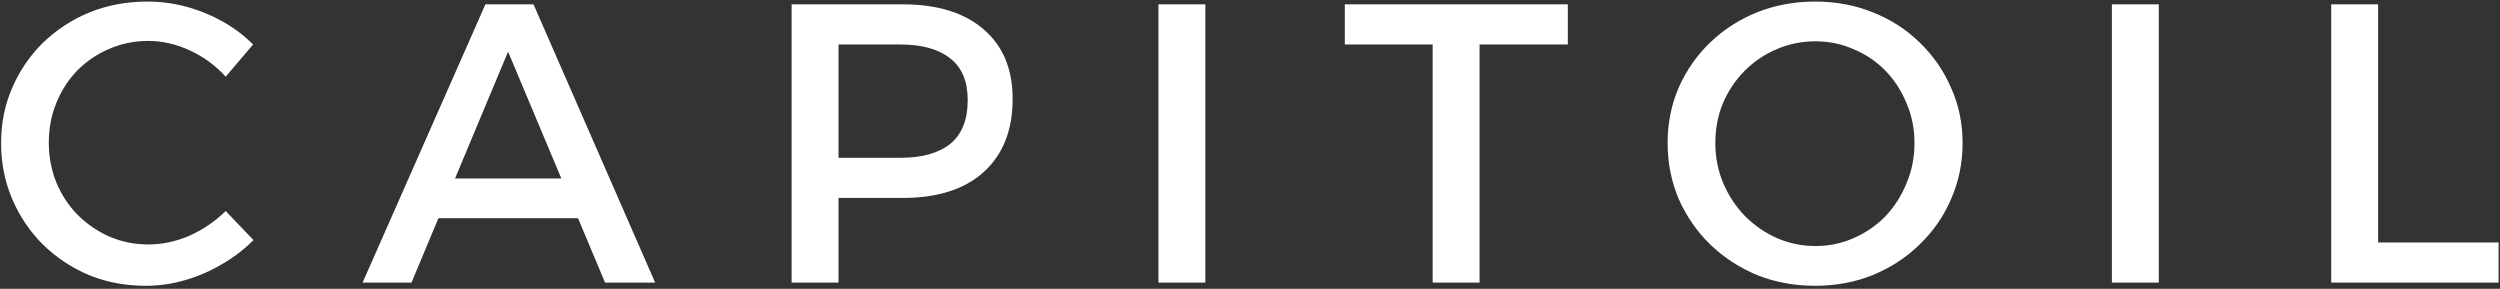 <svg width="805" height="93" viewBox="0 0 805 93" fill="none" xmlns="http://www.w3.org/2000/svg">
    <rect x="0" y="0" width="805" height="93" fill="#333333" stroke="none"/>
    <path d="M72.672 24.696C69.429 21.112 65.589 18.296 61.152 16.248C56.715 14.2 52.235 13.176 47.712 13.176C43.275 13.176 39.093 14.029 35.168 15.736C31.328 17.357 27.915 19.661 24.928 22.648C22.027 25.635 19.765 29.133 18.144 33.144C16.523 37.069 15.712 41.336 15.712 45.944C15.712 50.467 16.523 54.733 18.144 58.744C19.765 62.669 22.027 66.125 24.928 69.112C27.915 72.099 31.328 74.445 35.168 76.152C39.093 77.859 43.275 78.712 47.712 78.712C52.235 78.712 56.672 77.773 61.024 75.896C65.376 73.933 69.259 71.288 72.672 67.96L81.632 77.304C78.645 80.291 75.232 82.893 71.392 85.112C67.637 87.331 63.669 89.037 59.488 90.232C55.392 91.427 51.211 92.024 46.944 92.024C40.373 92.024 34.272 90.872 28.64 88.568C23.008 86.179 18.059 82.893 13.792 78.712C9.611 74.531 6.325 69.667 3.936 64.12C1.547 58.488 0.352 52.472 0.352 46.072C0.352 39.672 1.547 33.741 3.936 28.28C6.325 22.733 9.653 17.869 13.92 13.688C18.272 9.507 23.264 6.264 28.896 3.96C34.613 1.656 40.8 0.504 47.456 0.504C51.723 0.504 55.904 1.059 60 2.168C64.096 3.277 67.979 4.856 71.648 6.904C75.317 8.952 78.603 11.427 81.504 14.328L72.672 24.696ZM156.305 1.4H171.793L210.961 91H194.833L163.601 16.632L132.497 91H116.753L156.305 1.4ZM136.465 57.464H190.097V70.264H136.465V57.464ZM290.613 1.4C301.877 1.4 310.581 4.088 316.725 9.464C322.954 14.755 326.069 22.221 326.069 31.864C326.069 41.933 322.954 49.784 316.725 55.416C310.581 60.963 301.877 63.736 290.613 63.736H263.349L270.005 57.08V91H254.901V1.4H290.613ZM289.973 50.808C296.885 50.808 302.218 49.315 305.973 46.328C309.728 43.256 311.605 38.563 311.605 32.248C311.605 26.189 309.728 21.709 305.973 18.808C302.218 15.821 296.885 14.328 289.973 14.328H263.349L270.005 7.672V57.464L263.349 50.808H289.973ZM373.026 1.4H388.13V91H373.026V1.4ZM433.027 1.4H504.835V14.328H476.419V91H461.315V14.328H433.027V1.4ZM584.465 0.504C591.121 0.504 597.308 1.656 603.025 3.96C608.828 6.264 613.862 9.507 618.129 13.688C622.481 17.869 625.852 22.733 628.241 28.28C630.716 33.741 631.953 39.672 631.953 46.072C631.953 52.472 630.716 58.488 628.241 64.12C625.852 69.667 622.481 74.531 618.129 78.712C613.862 82.893 608.828 86.179 603.025 88.568C597.308 90.872 591.121 92.024 584.465 92.024C577.809 92.024 571.58 90.872 565.777 88.568C560.06 86.179 555.025 82.893 550.673 78.712C546.406 74.531 543.036 69.667 540.561 64.12C538.172 58.488 536.977 52.472 536.977 46.072C536.977 39.672 538.172 33.699 540.561 28.152C543.036 22.605 546.406 17.784 550.673 13.688C555.025 9.507 560.06 6.264 565.777 3.96C571.58 1.656 577.809 0.504 584.465 0.504ZM584.593 13.304C580.156 13.304 575.974 14.157 572.049 15.864C568.209 17.485 564.796 19.789 561.809 22.776C558.822 25.763 556.476 29.261 554.769 33.272C553.148 37.197 552.337 41.464 552.337 46.072C552.337 50.68 553.19 54.989 554.897 59C556.604 63.011 558.95 66.552 561.937 69.624C564.924 72.611 568.337 74.957 572.177 76.664C576.102 78.371 580.241 79.224 584.593 79.224C588.945 79.224 593.041 78.371 596.881 76.664C600.806 74.957 604.22 72.611 607.121 69.624C610.022 66.552 612.284 63.011 613.905 59C615.612 54.989 616.465 50.68 616.465 46.072C616.465 41.464 615.612 37.197 613.905 33.272C612.284 29.261 610.022 25.763 607.121 22.776C604.22 19.789 600.806 17.485 596.881 15.864C593.041 14.157 588.945 13.304 584.593 13.304ZM680.026 1.4H695.13V91H680.026V1.4ZM750.651 1.4H765.755V78.072H804.539V91H750.651V1.4Z" fill="white"/>
</svg>
